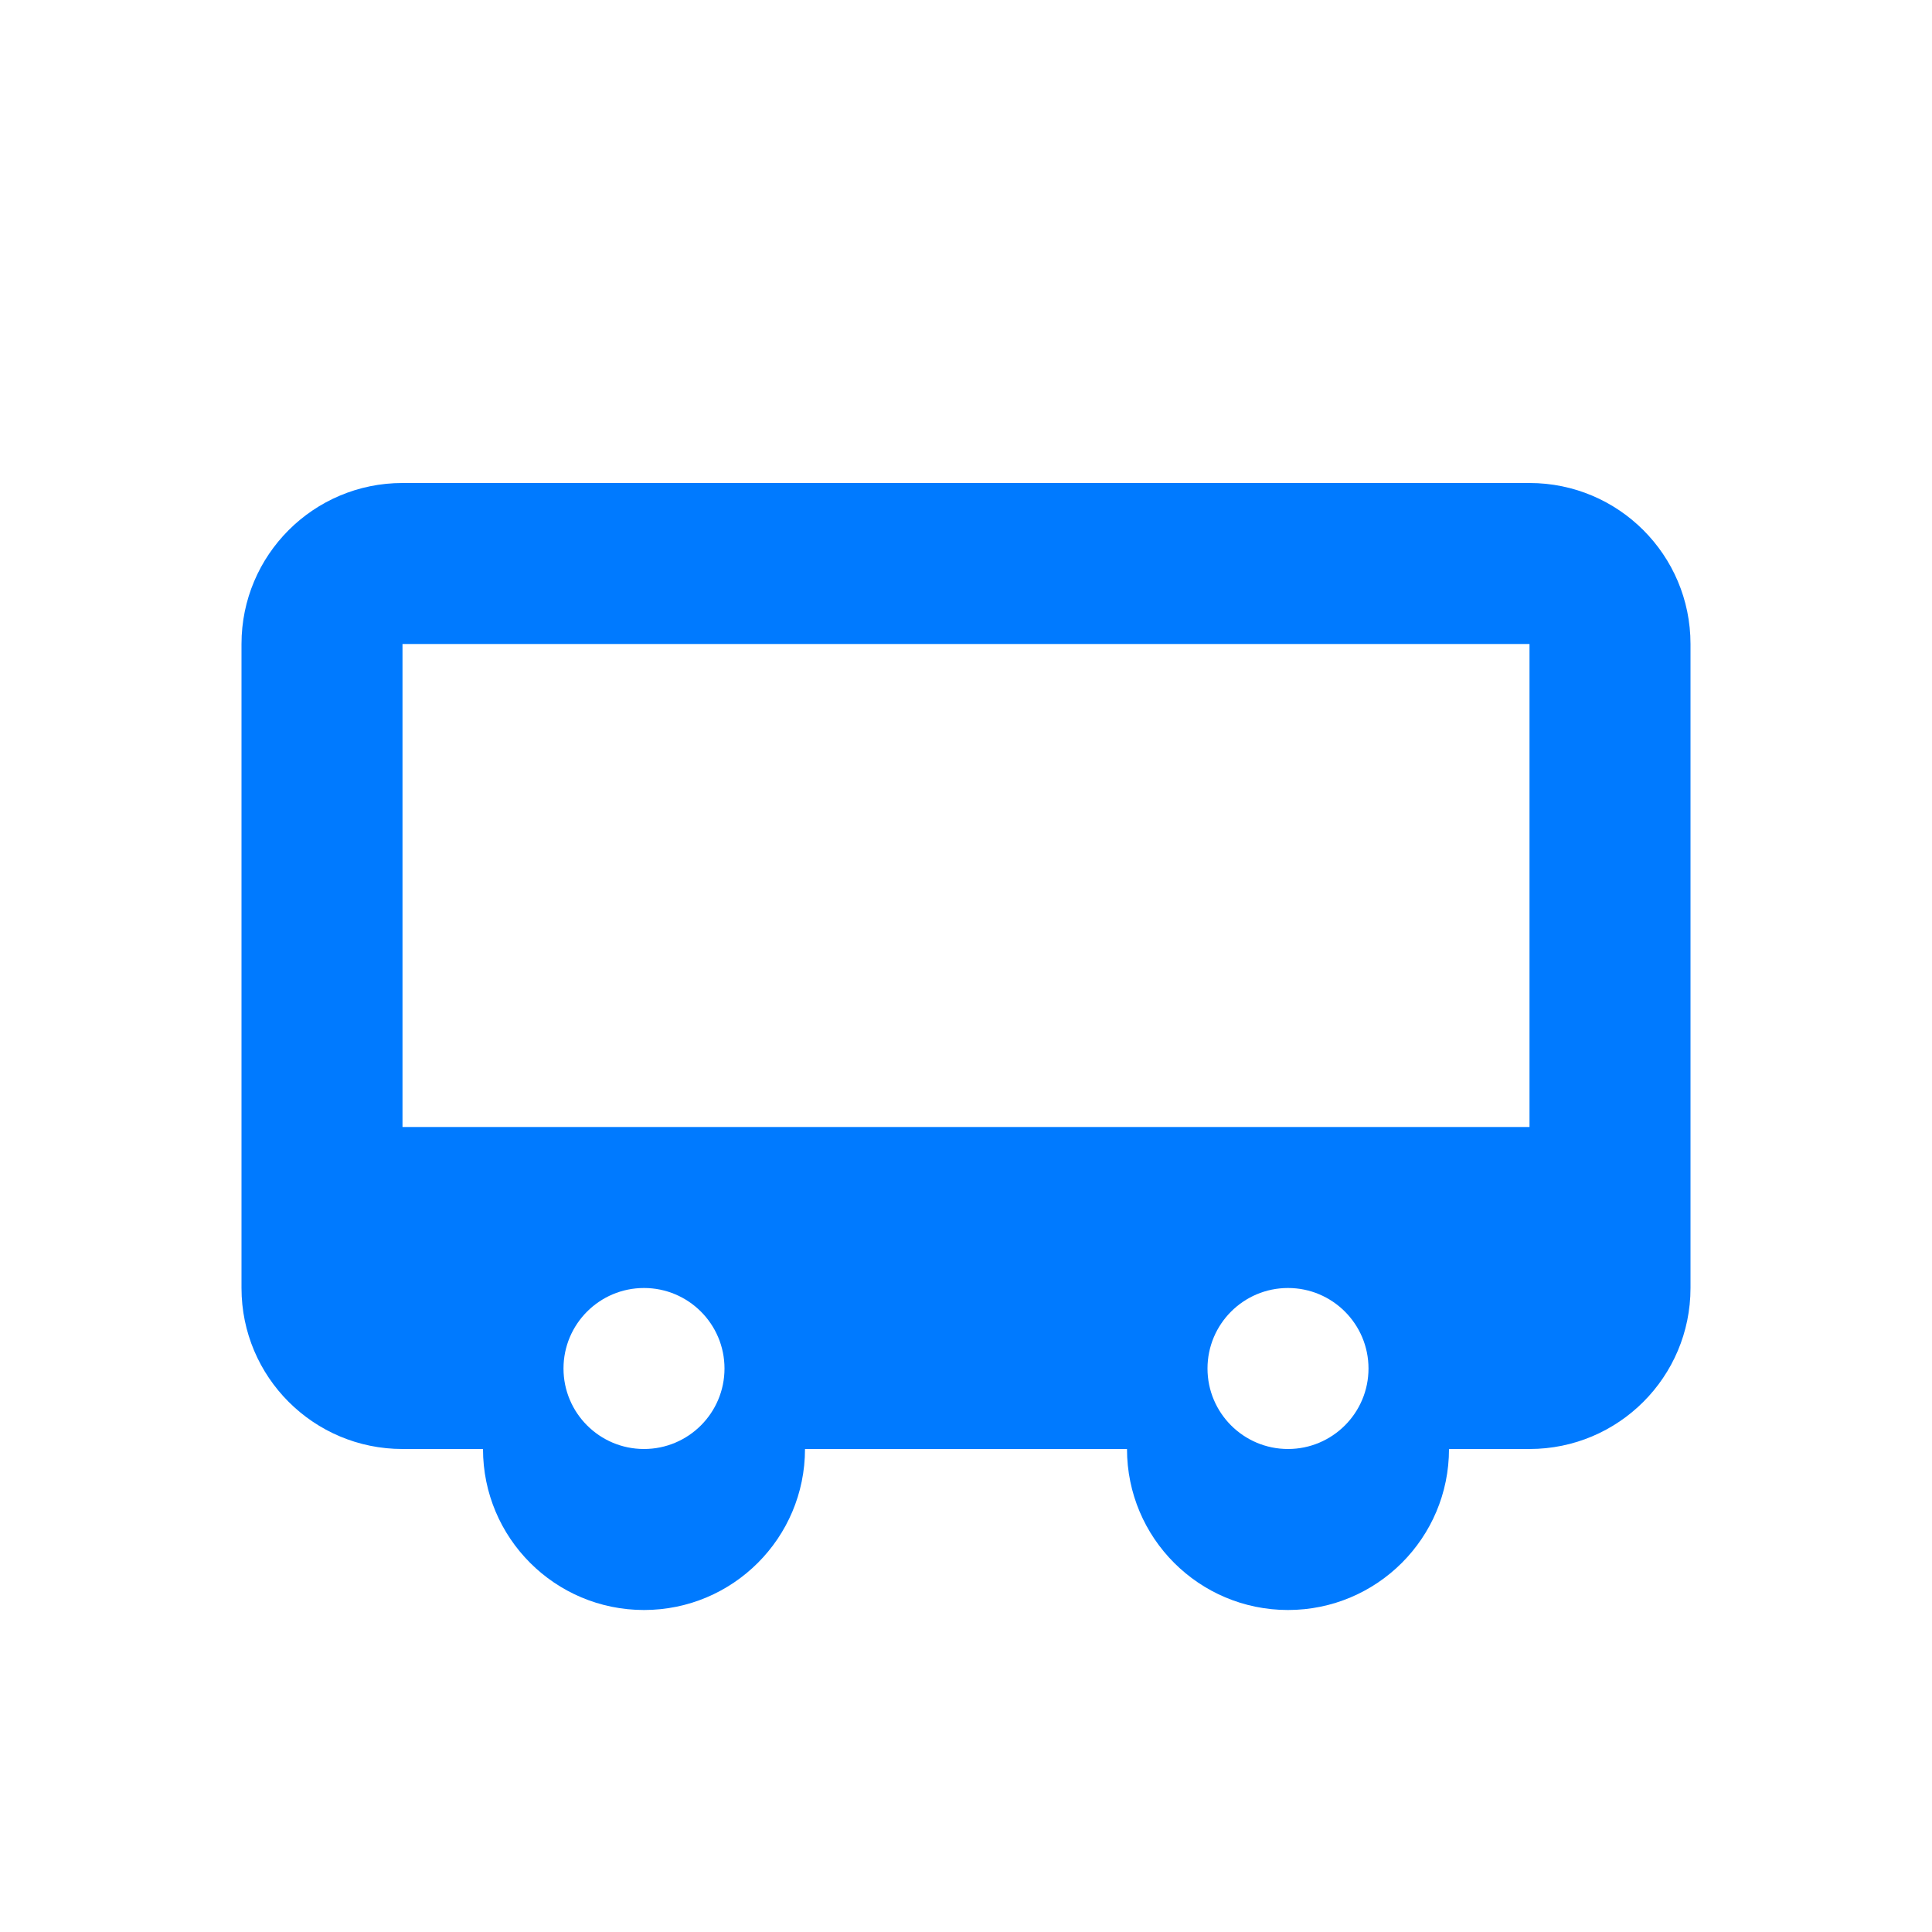 <?xml version="1.0" encoding="UTF-8"?>
<svg width="24px" height="24px" viewBox="0 0 24 24" version="1.1" xmlns="http://www.w3.org/2000/svg">
    <g stroke="none" stroke-width="1" fill="none" fill-rule="evenodd">
        <path d="M19,6 C20.105,6 21,6.895 21,8 L21,16 C21,17.105 20.105,18 19,18 L18,18 C18,19.105 17.105,20 16,20 C14.895,20 14,19.105 14,18 L10,18 C10,19.105 9.105,20 8,20 C6.895,20 6,19.105 6,18 L5,18 C3.895,18 3,17.105 3,16 L3,8 C3,6.895 3.895,6 5,6 L19,6 Z M8,16 C7.448,16 7,16.448 7,17 C7,17.552 7.448,18 8,18 C8.552,18 9,17.552 9,17 C9,16.448 8.552,16 8,16 Z M16,16 C15.448,16 15,16.448 15,17 C15,17.552 15.448,18 16,18 C16.552,18 17,17.552 17,17 C17,16.448 16.552,16 16,16 Z M19,8 L5,8 L5,14 L19,14 L19,8 Z" fill="#007AFF"></path>
    </g>
</svg>
